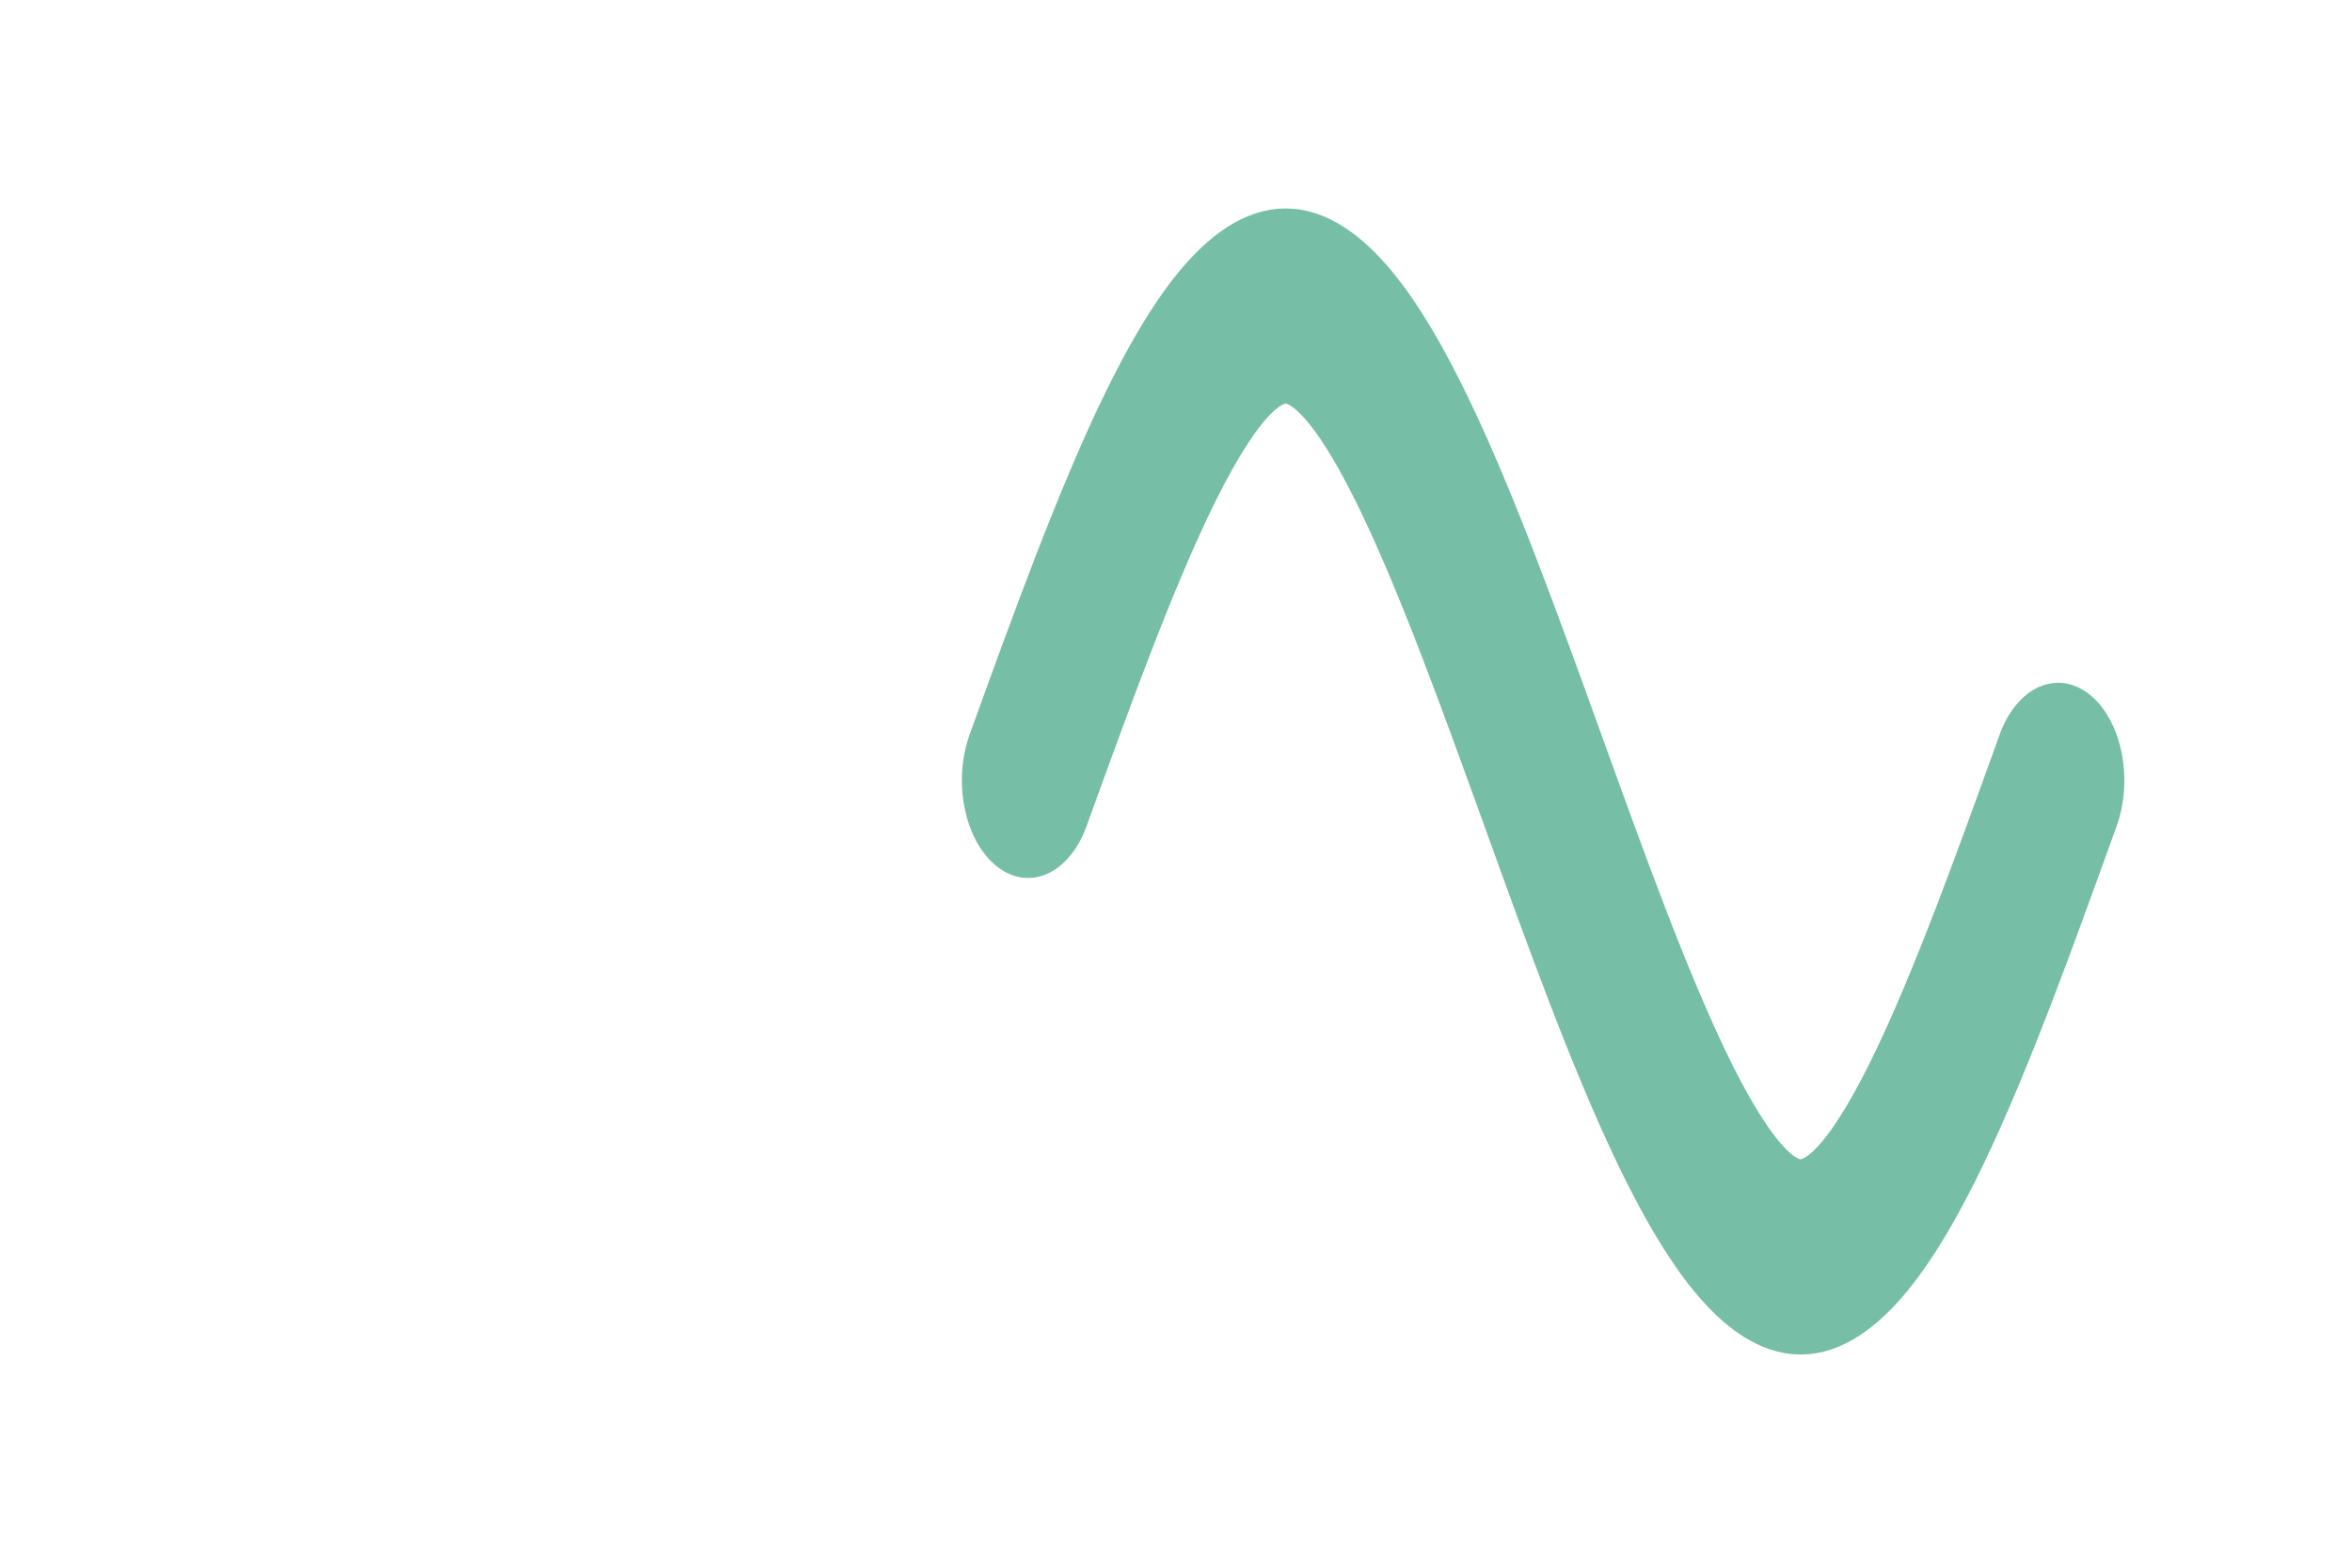 <?xml version="1.0" encoding="UTF-8" standalone="no"?>
<svg
   xmlns:dc="http://purl.org/dc/elements/1.1/"
   xmlns:cc="http://creativecommons.org/ns#"
   xmlns:rdf="http://www.w3.org/1999/02/22-rdf-syntax-ns#"
   xmlns:svg="http://www.w3.org/2000/svg"
   xmlns="http://www.w3.org/2000/svg"
   xmlns:sodipodi="http://sodipodi.sourceforge.net/DTD/sodipodi-0.dtd"
   xmlns:inkscape="http://www.inkscape.org/namespaces/inkscape"
   width="24"
   height="16"
   viewBox="0 0 24 16"
   version="1.1"
   id="svgTimeSeries"
   inkscape:version="0.92.4 (5da689c313, 2019-01-14)"
   sodipodi:docname="timeSeries.svg">
  <g
     inkscape:label="Ebene 1"
     inkscape:groupmode="layer"
     id="layer1"
     transform="translate(0,-304.533)">
    <path
       style="fill:none;stroke:#76bea6;stroke-width:1.993;stroke-linecap:round;stroke-linejoin:miter;stroke-miterlimit:4;stroke-dasharray:none;stroke-opacity:1"
       d="m 8.047,314.942 c 1.292,-2.42 2.584,-4.841 3.876,-4.84 1.292,6.1e-4 2.583,2.42 3.875,4.846 1.292,2.426 2.584,4.858 3.876,4.858 1.292,-6.1e-4 2.583,-2.432 3.875,-4.863"
       id="path854"
       inkscape:connector-curvature="0"
       inkscape:path-effect="#path-effect856"
       inkscape:original-d="m 8.046984,314.94174 c 0,0 2.584762,-4.84062 3.875367,-7.26025 1.293555,2.41963 2.58482,4.83873 3.875366,7.26025 1.293497,2.43132 2.585266,4.86316 3.875367,7.29564 1.293052,-2.43248 2.58439,-4.86351 3.875367,-7.29564"
       transform="matrix(0.678,0,0,1,5.035,-2.445)"
       sodipodi:nodetypes="cscsc" />
  </g>
</svg>
